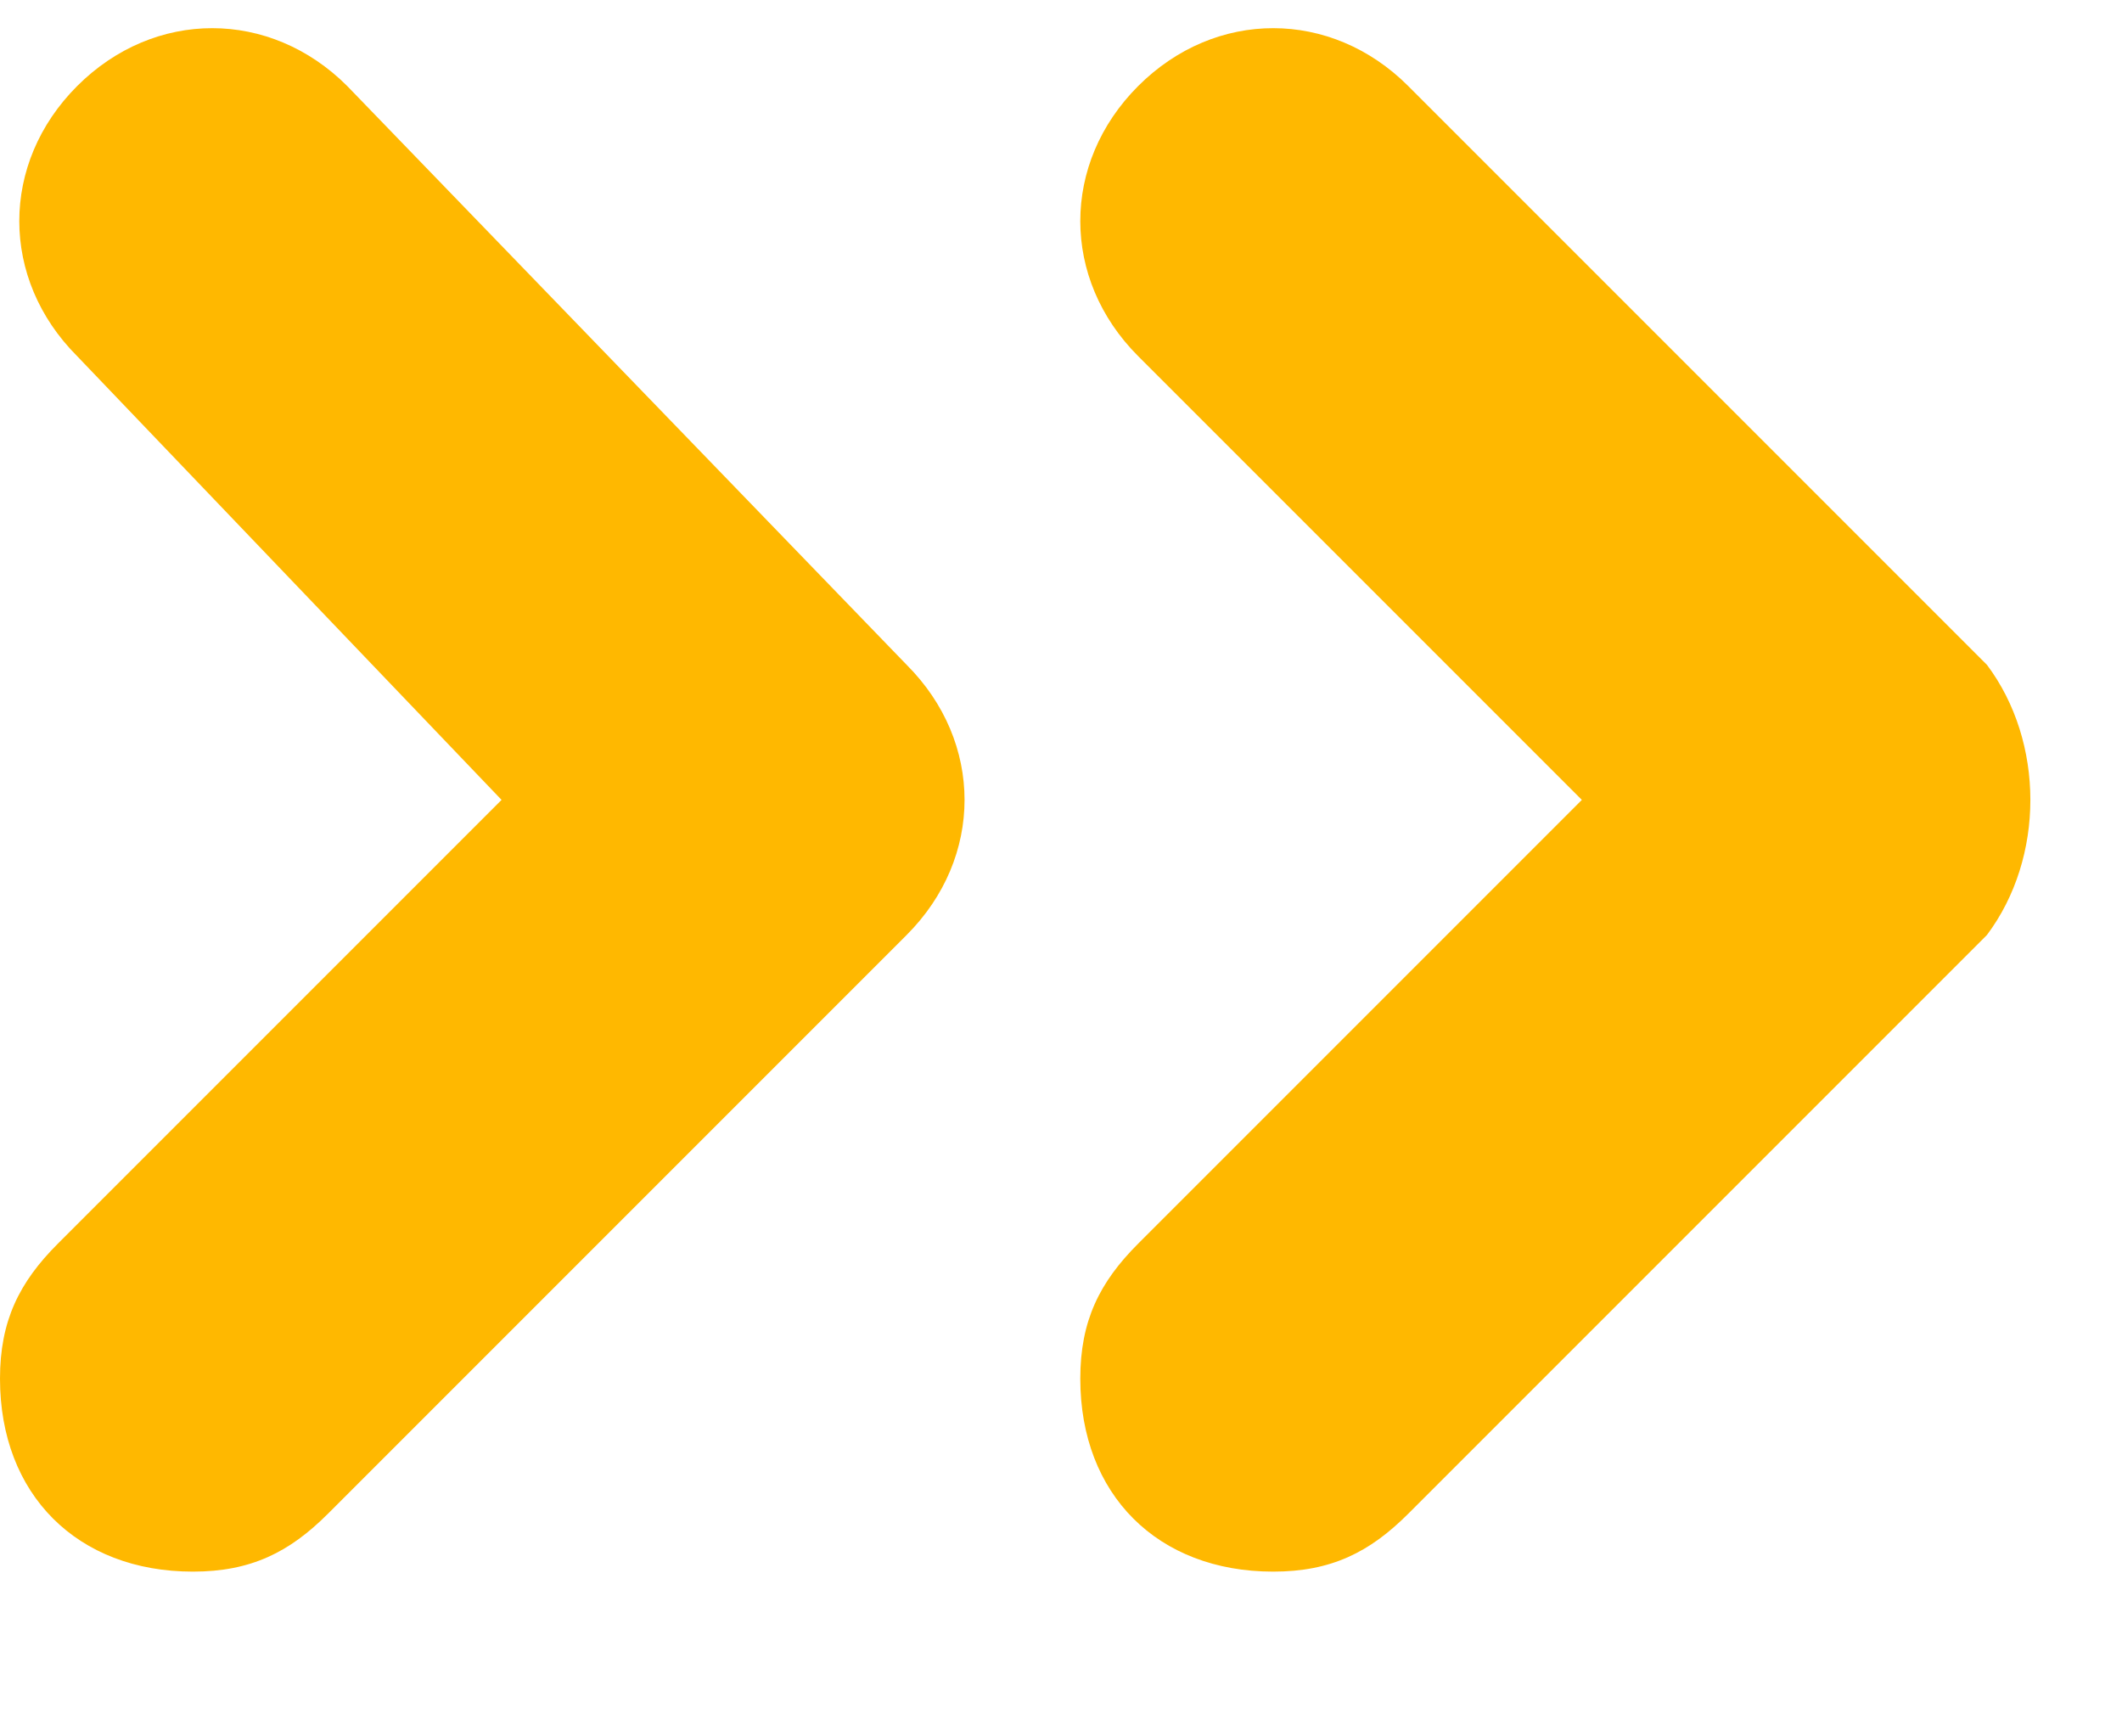 <svg width="11" height="9" viewBox="0 0 11 9" fill="none" xmlns="http://www.w3.org/2000/svg">
<path d="M1.8 0.446C1.4 0.046 0.8 0.046 0.4 0.446C8.9407e-08 0.846 8.9407e-08 1.446 0.4 1.846L2.6 4.146L0.3 6.446C0.1 6.646 0 6.846 0 7.146C0 7.746 0.4 8.146 1 8.146C1.3 8.146 1.5 8.046 1.7 7.846L4.7 4.846C5.1 4.446 5.1 3.846 4.7 3.446L1.8 0.446ZM10.3 3.446L7.3 0.446C6.9 0.046 6.3 0.046 5.9 0.446C5.5 0.846 5.5 1.446 5.9 1.846L8.2 4.146L5.9 6.446C5.7 6.646 5.6 6.846 5.6 7.146C5.6 7.746 6 8.146 6.6 8.146C6.9 8.146 7.1 8.046 7.3 7.846L10.3 4.846C10.6 4.446 10.6 3.846 10.3 3.446Z" fill="#FFB800"/>
</svg>
